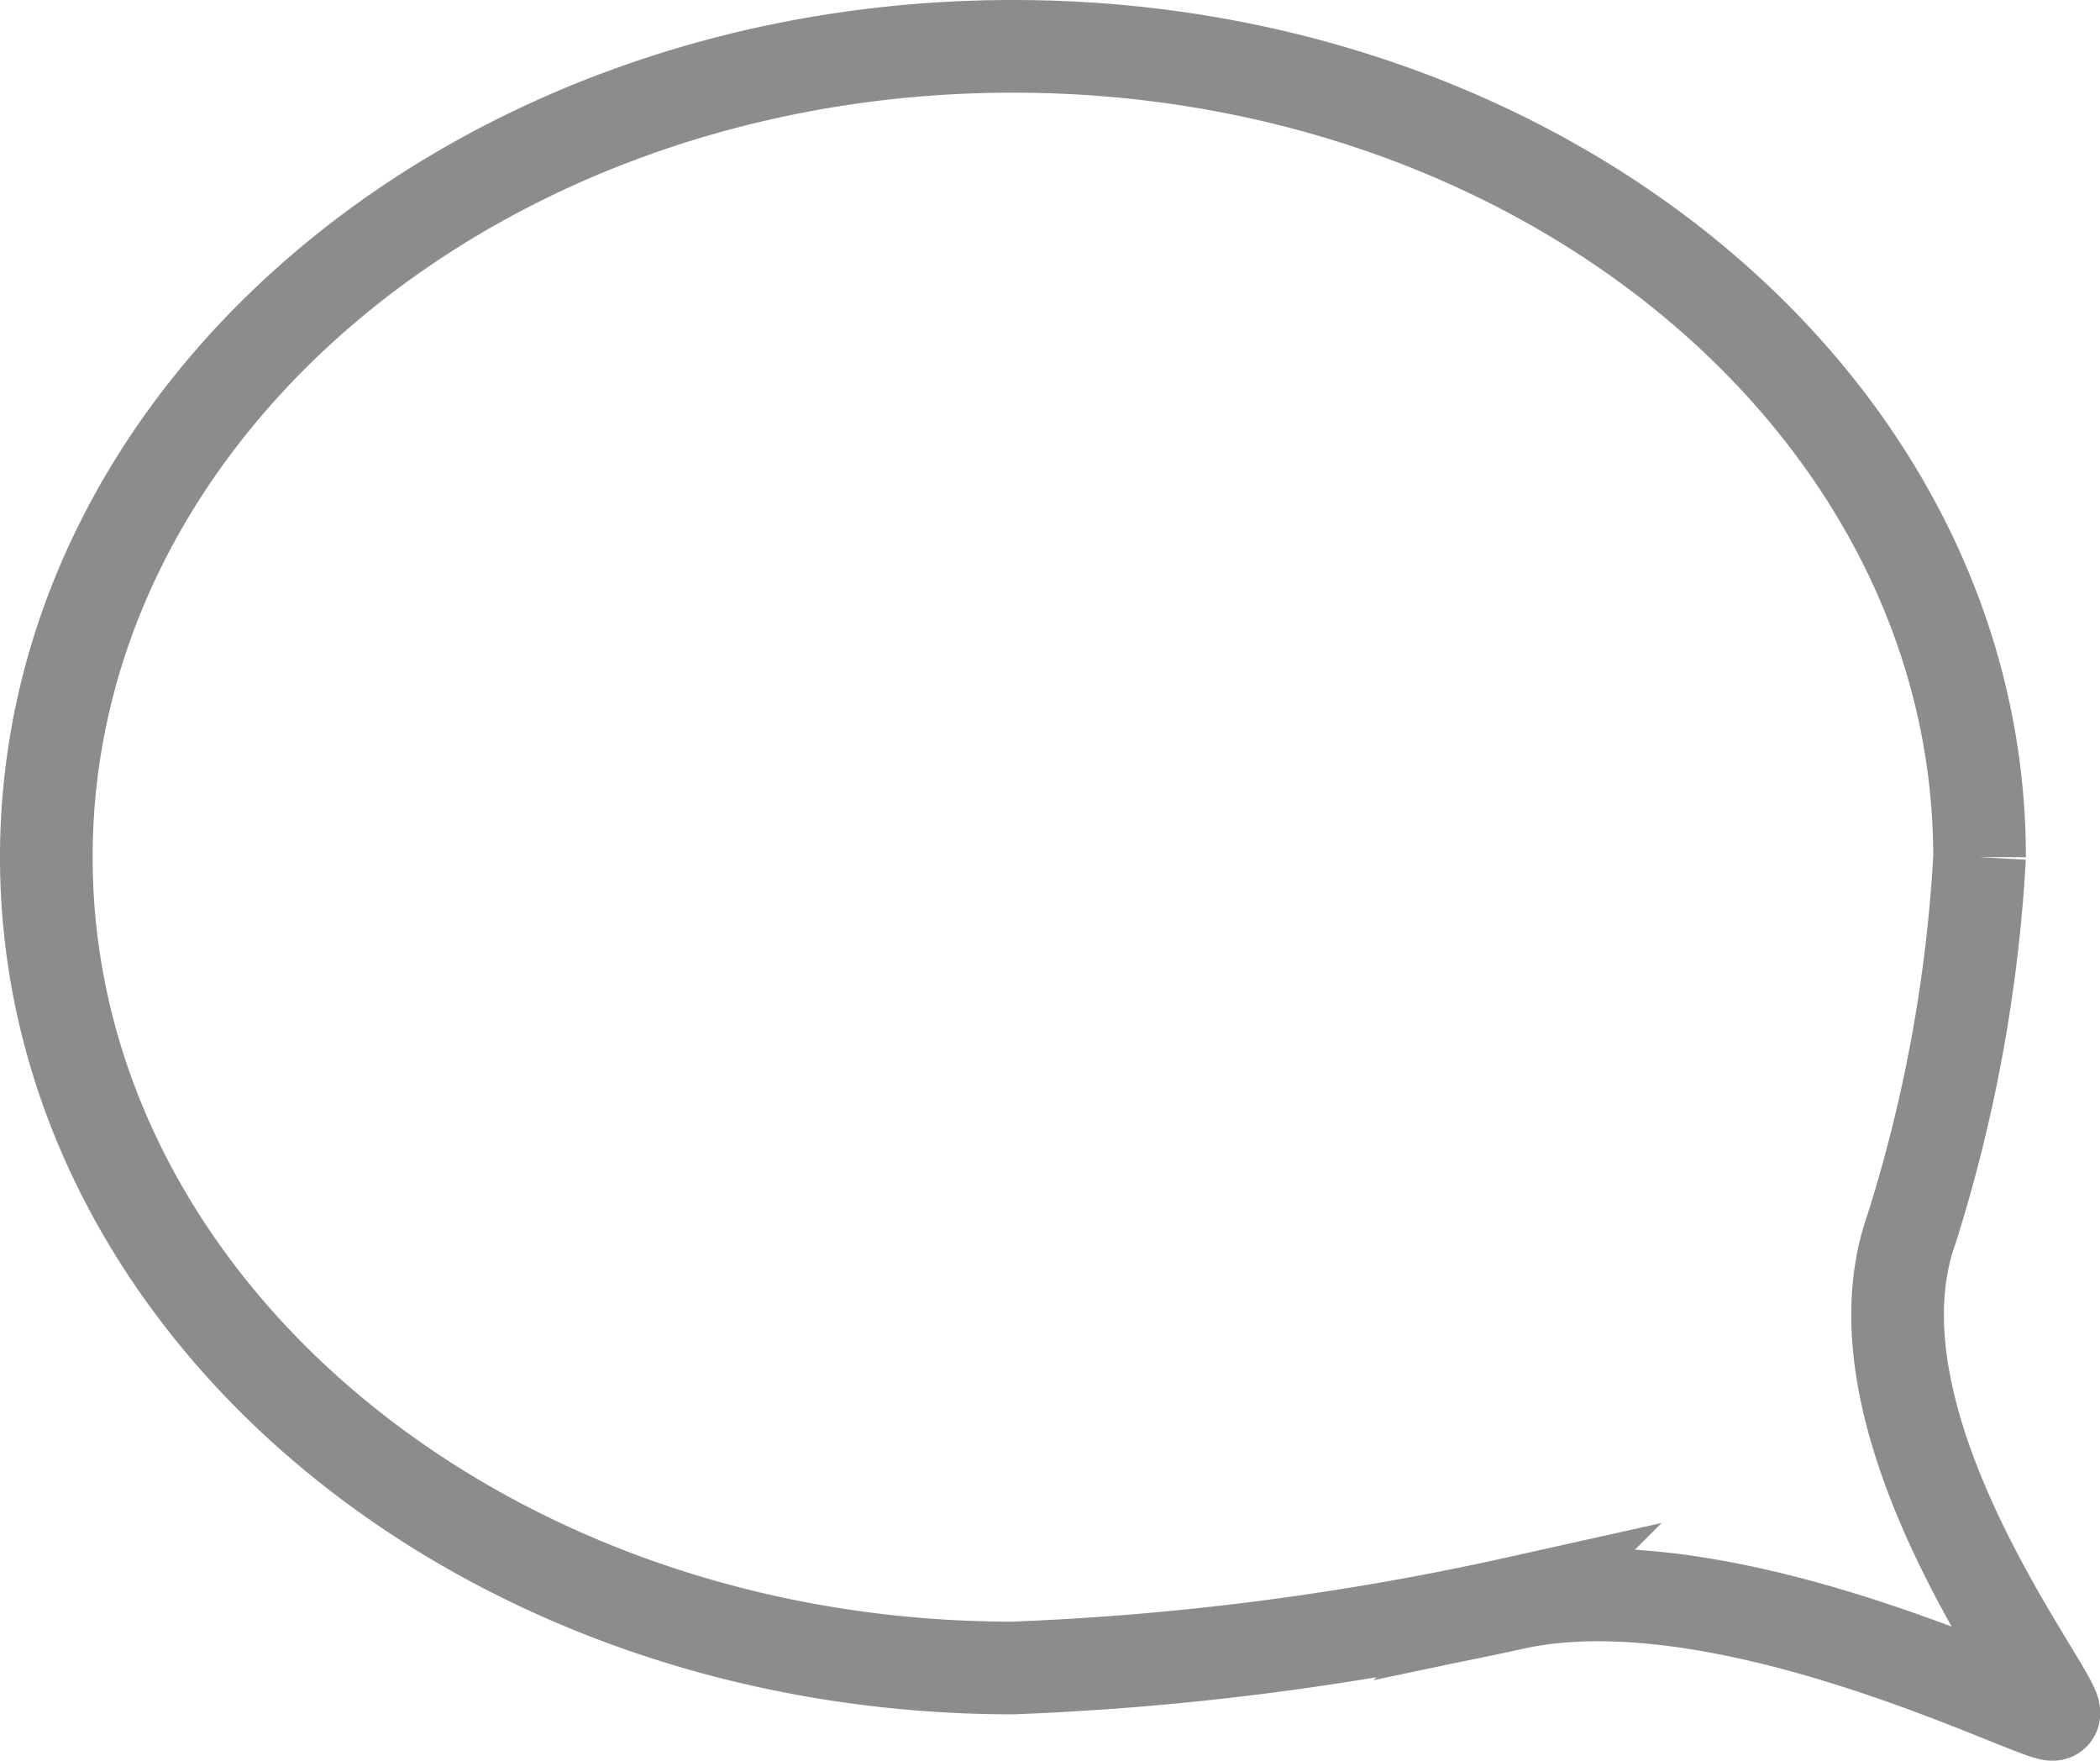 <svg xmlns="http://www.w3.org/2000/svg" width="68" height="57" viewBox="0 0 68 57">
  <defs>
    <style>
      .cls-1 {
        fill: none;
        stroke: #8c8c8c;
        stroke-width: 3px;
        fill-rule: evenodd;
      }
    </style>
  </defs>
  <path class="cls-1" d="M12826.3,6437c17.3,0,31.3,11.75,31.3,26.25a48.912,48.912,0,0,1-2.2,12.03c-2.3,6.46,4.9,15.3,4.6,15.71-0.2.3-10.4-5.07-17.4-3.6a91.229,91.229,0,0,1-16.3,2.11c-17.3,0-31.3-11.75-31.3-26.25S12809,6437,12826.3,6437Z" transform="translate(-12793.5 -6435.5)"/>
</svg>
